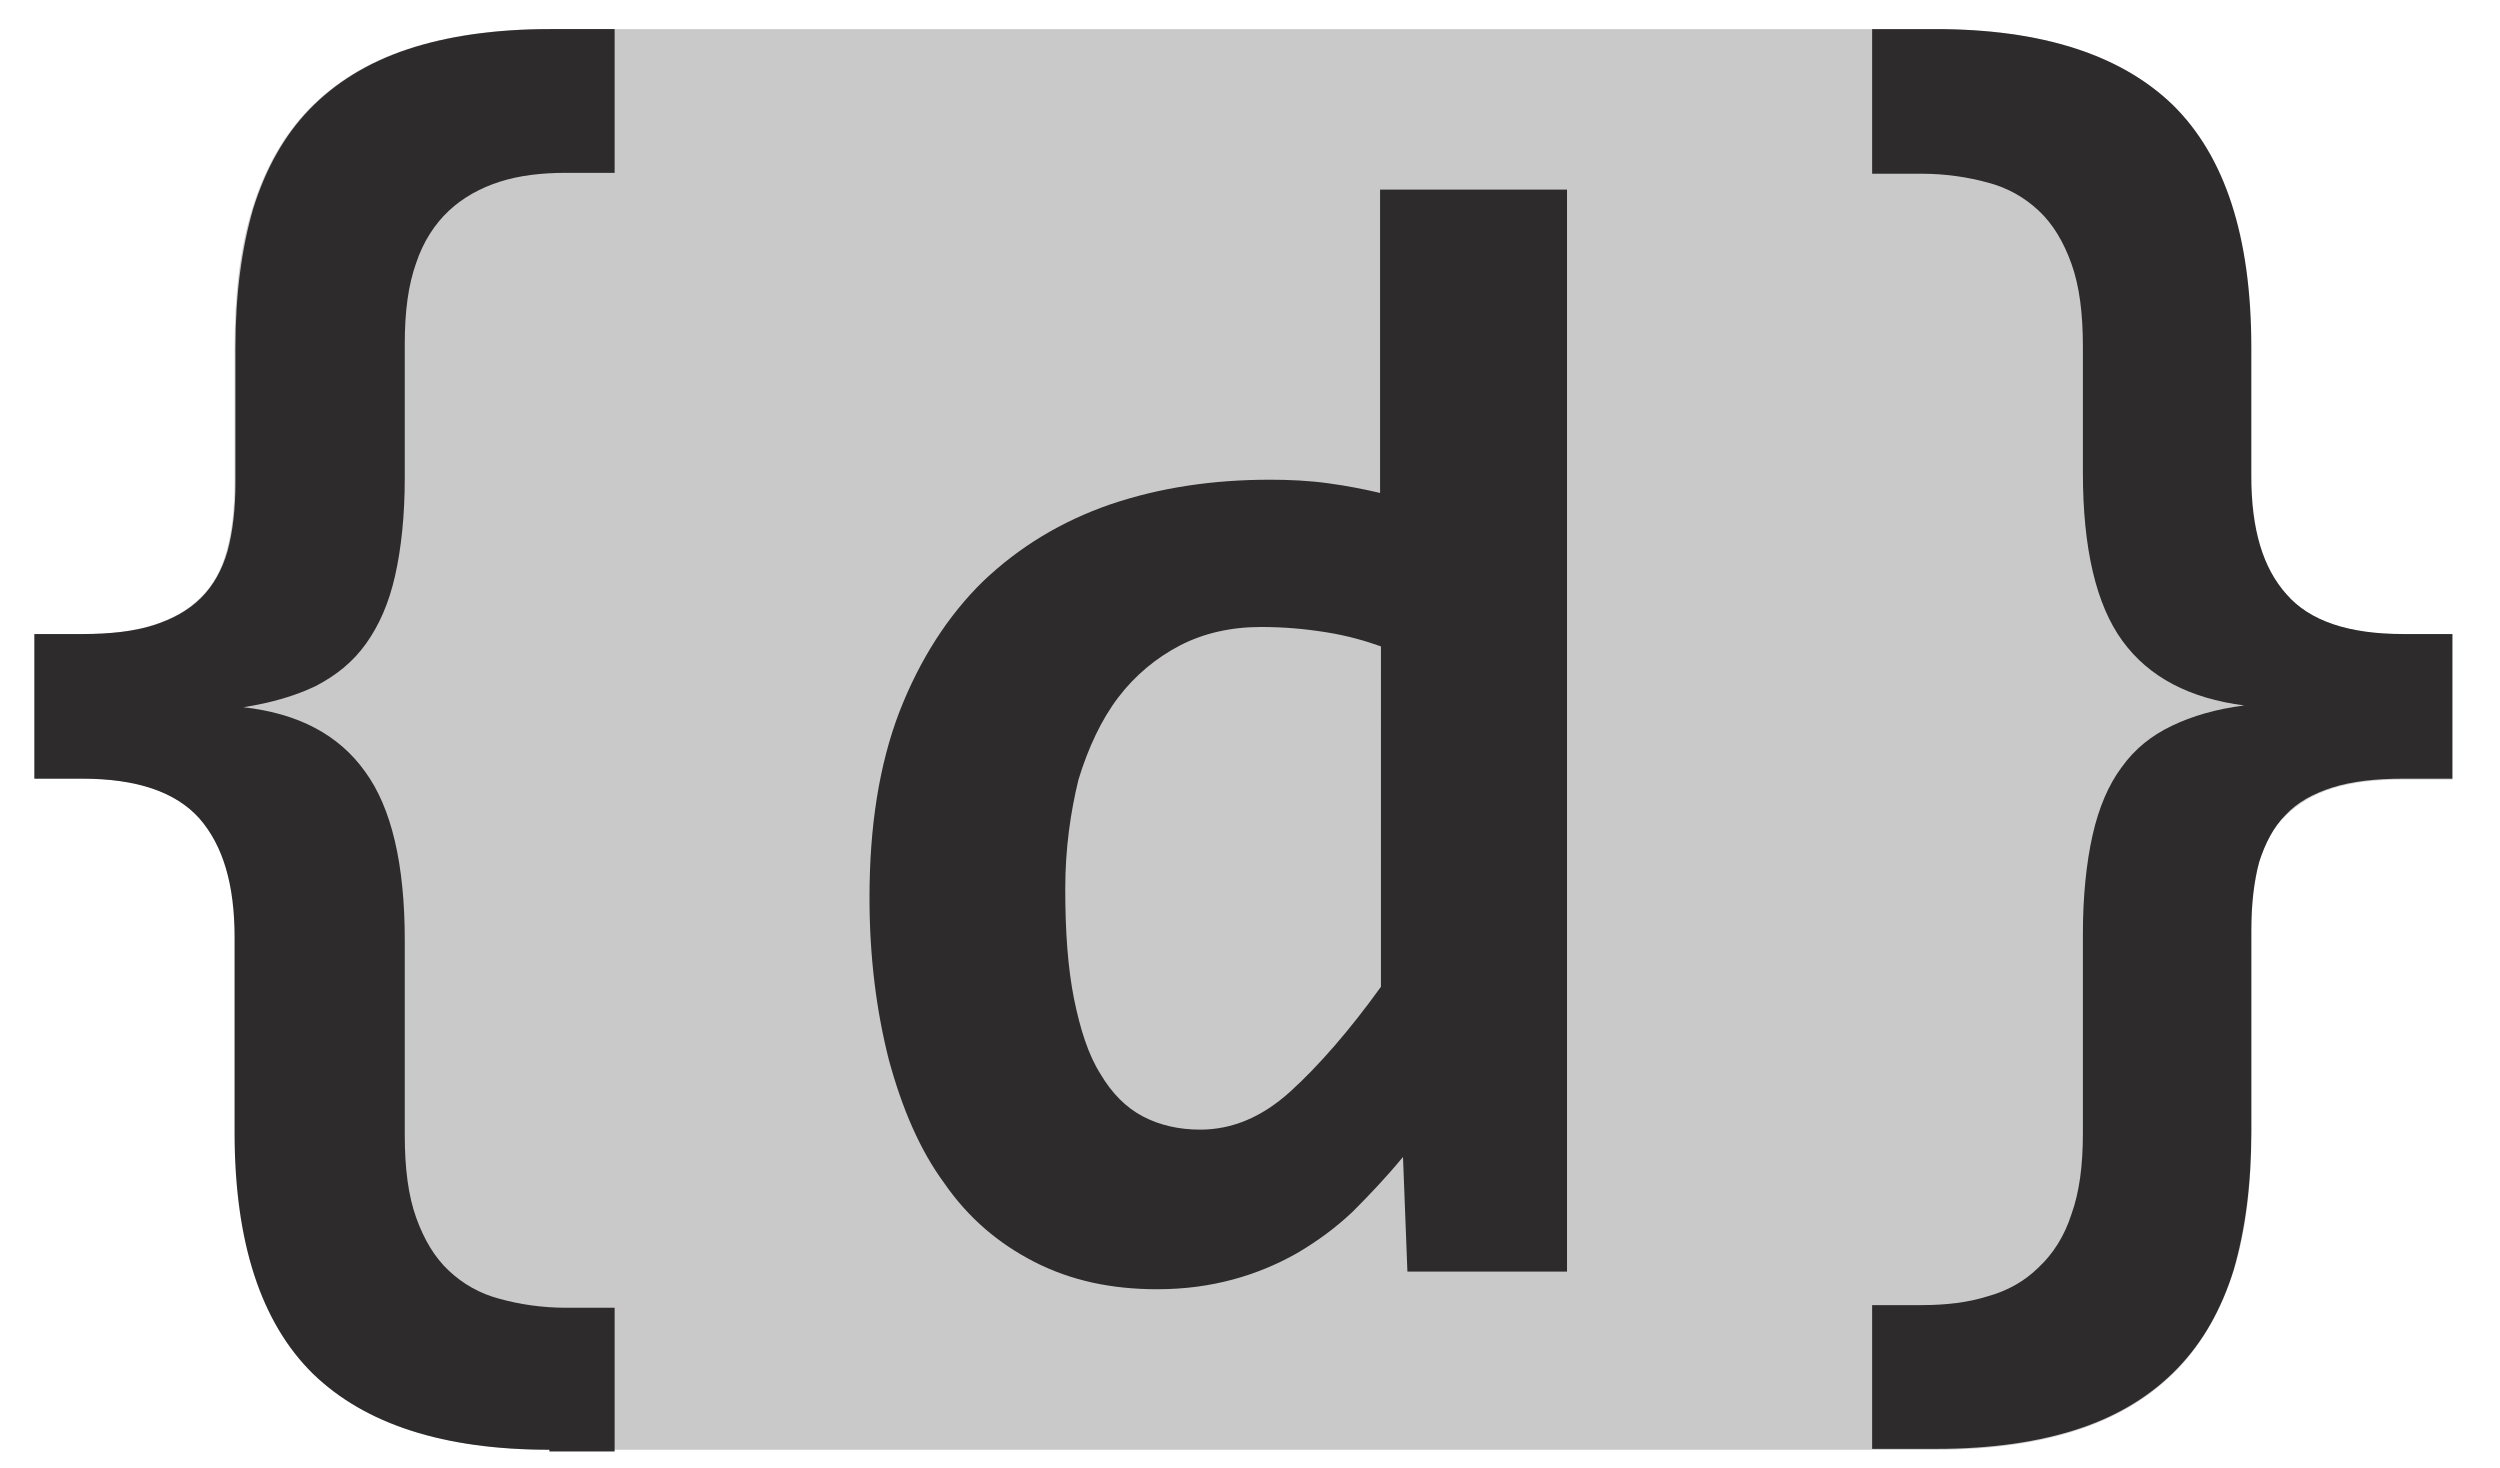 <?xml version="1.0" encoding="utf-8"?>
<!-- Generator: Adobe Illustrator 21.0.0, SVG Export Plug-In . SVG Version: 6.00 Build 0)  -->
<svg version="1.1" id="Calque_1" xmlns="http://www.w3.org/2000/svg" xmlns:xlink="http://www.w3.org/1999/xlink" x="0px" y="0px"
	 viewBox="0 0 283.5 166.5" style="enable-background:new 0 0 283.5 166.5;" xml:space="preserve">
<style type="text/css">
	.st0{opacity:0.25;fill:#2D2B2B;}
	.st1{fill:#2D2B2B;}
</style>
<g id="Calque_2">
</g>
<g id="Calque_1_1_">
	<path class="st0" d="M272.4,71.9c-6.2,0-10.6-1.5-13.2-4.5s-4-7.5-4-13.4V39.4c0-12.6-3-21.7-8.9-27.5s-14.9-8.6-26.9-8.6h-7.3
		H69.6h-7.3c-6.3,0-11.7,0.8-16.2,2.3S37.9,9.4,35,12.4c-2.9,3-5,6.8-6.4,11.3s-2,9.8-2,15.7v15.3c0,3-0.3,5.6-0.9,7.8
		c-0.6,2.2-1.6,4-3,5.3c-1.4,1.4-3.2,2.4-5.4,3.1s-4.9,1-8,1H3.9v16.4h5.5c6.2,0,10.6,1.5,13.3,4.5s4,7.5,4,13.5v22.1
		c0,12.5,3,21.6,8.9,27.4c5.9,5.8,14.8,8.6,26.8,8.6h7.3h142.6h7.3c6.3,0,11.7-0.8,16.2-2.3s8.2-3.8,11.1-6.8c2.9-3,5-6.8,6.4-11.2
		c1.4-4.5,2-9.7,2-15.7v-22.8c0-3,0.3-5.6,0.9-7.8c0.6-2.2,1.6-4,3-5.3c1.4-1.4,3.1-2.4,5.3-3.1c2.2-0.7,4.9-1,8-1h5.6V71.9H272.4z"
		/>
	<path class="st1" d="M159.6,144.2l-0.5-13c-1.9,2.3-3.8,4.3-5.7,6.2c-2,1.9-4.1,3.4-6.3,4.7c-2.3,1.3-4.7,2.3-7.3,3
		s-5.4,1.1-8.6,1.1c-5.2,0-9.8-1-13.9-3.1s-7.5-5-10.2-8.9c-2.8-3.8-4.8-8.5-6.3-14c-1.4-5.5-2.2-11.6-2.2-18.4
		c0-8.1,1.1-15.1,3.4-21.1c2.3-5.9,5.5-10.9,9.5-14.8c4.1-3.9,8.9-6.8,14.4-8.7c5.6-1.9,11.6-2.8,18.1-2.8c2.2,0,4.4,0.1,6.6,0.4
		c2.2,0.3,4.2,0.7,5.9,1.1V21.5h21.2v122.7H159.6z M120.8,100.8c0,4.9,0.3,9,1,12.5c0.7,3.4,1.6,6.3,3,8.5c1.3,2.2,2.9,3.8,4.8,4.8
		c1.9,1,4.1,1.5,6.5,1.5c3.6,0,7-1.4,10.2-4.3s6.7-6.9,10.3-11.9V73.3c-1.7-0.6-3.7-1.2-6.2-1.6s-4.9-0.6-7.4-0.6
		c-3.4,0-6.5,0.7-9.2,2.1s-5.1,3.4-7,5.9c-1.9,2.5-3.4,5.7-4.5,9.3C121.4,92.1,120.8,96.2,120.8,100.8z"/>
	<path class="st1" d="M219.5,3.3c12,0,21,2.9,26.9,8.6c5.9,5.8,8.9,14.9,8.9,27.5V54c0,6,1.3,10.4,4,13.4c2.6,3,7,4.5,13.2,4.5h5.6
		v16.4h-5.6c-3.1,0-5.8,0.3-8,1s-4,1.7-5.3,3.1c-1.4,1.4-2.3,3.2-3,5.3c-0.6,2.2-0.9,4.8-0.9,7.8v22.8c0,6-0.7,11.2-2,15.7
		c-1.4,4.5-3.5,8.2-6.4,11.2s-6.6,5.3-11.1,6.8s-9.9,2.3-16.2,2.3h-7.3V148h5.6c2.8,0,5.3-0.3,7.5-1c2.2-0.6,4.2-1.7,5.8-3.3
		c1.6-1.5,2.9-3.5,3.7-6c0.9-2.5,1.3-5.5,1.3-9.2v-22.6c0-4.3,0.4-8.1,1.1-11.2c0.7-3.1,1.8-5.7,3.3-7.7c1.5-2.1,3.4-3.6,5.7-4.7
		s5-1.9,8.2-2.3c-6.2-0.8-10.8-3.2-13.8-7.3c-3-4.1-4.5-10.5-4.5-19.1V39.3c0-3.8-0.4-6.9-1.3-9.4c-0.9-2.5-2.1-4.5-3.7-6
		c-1.6-1.5-3.5-2.6-5.8-3.2c-2.2-0.6-4.7-1-7.5-1h-5.6V3.3H219.5z"/>
	<path class="st1" d="M62.3,164.4c-12,0-20.9-2.9-26.8-8.6c-5.9-5.8-8.9-14.9-8.9-27.4v-22.1c0-6-1.3-10.4-4-13.5
		c-2.7-3-7.1-4.5-13.3-4.5H3.9V71.9h5.5c3.1,0,5.8-0.3,8-1s4-1.7,5.4-3.1s2.4-3.2,3-5.3c0.6-2.2,0.9-4.8,0.9-7.8V39.4
		c0-6,0.7-11.2,2-15.7c1.4-4.5,3.5-8.3,6.4-11.3s6.6-5.3,11.1-6.8s9.9-2.3,16.2-2.3h7.3v16.3h-5.5c-2.8,0-5.3,0.3-7.5,1
		s-4.2,1.8-5.8,3.3s-2.9,3.5-3.7,5.9c-0.9,2.5-1.3,5.5-1.3,9.2v15.2c0,4.3-0.4,8-1.1,11.1c-0.7,3.1-1.8,5.6-3.3,7.7
		s-3.4,3.6-5.7,4.8c-2.3,1.1-5,1.9-8.2,2.4c6.2,0.7,10.8,3.1,13.8,7.3c3,4.1,4.5,10.5,4.5,19.1v22.1c0,3.8,0.4,6.9,1.3,9.4
		c0.9,2.5,2.1,4.5,3.7,6c1.6,1.5,3.5,2.6,5.8,3.2c2.2,0.6,4.7,1,7.5,1h5.5v16.3h-7.4V164.4z"/>
</g>
</svg>
